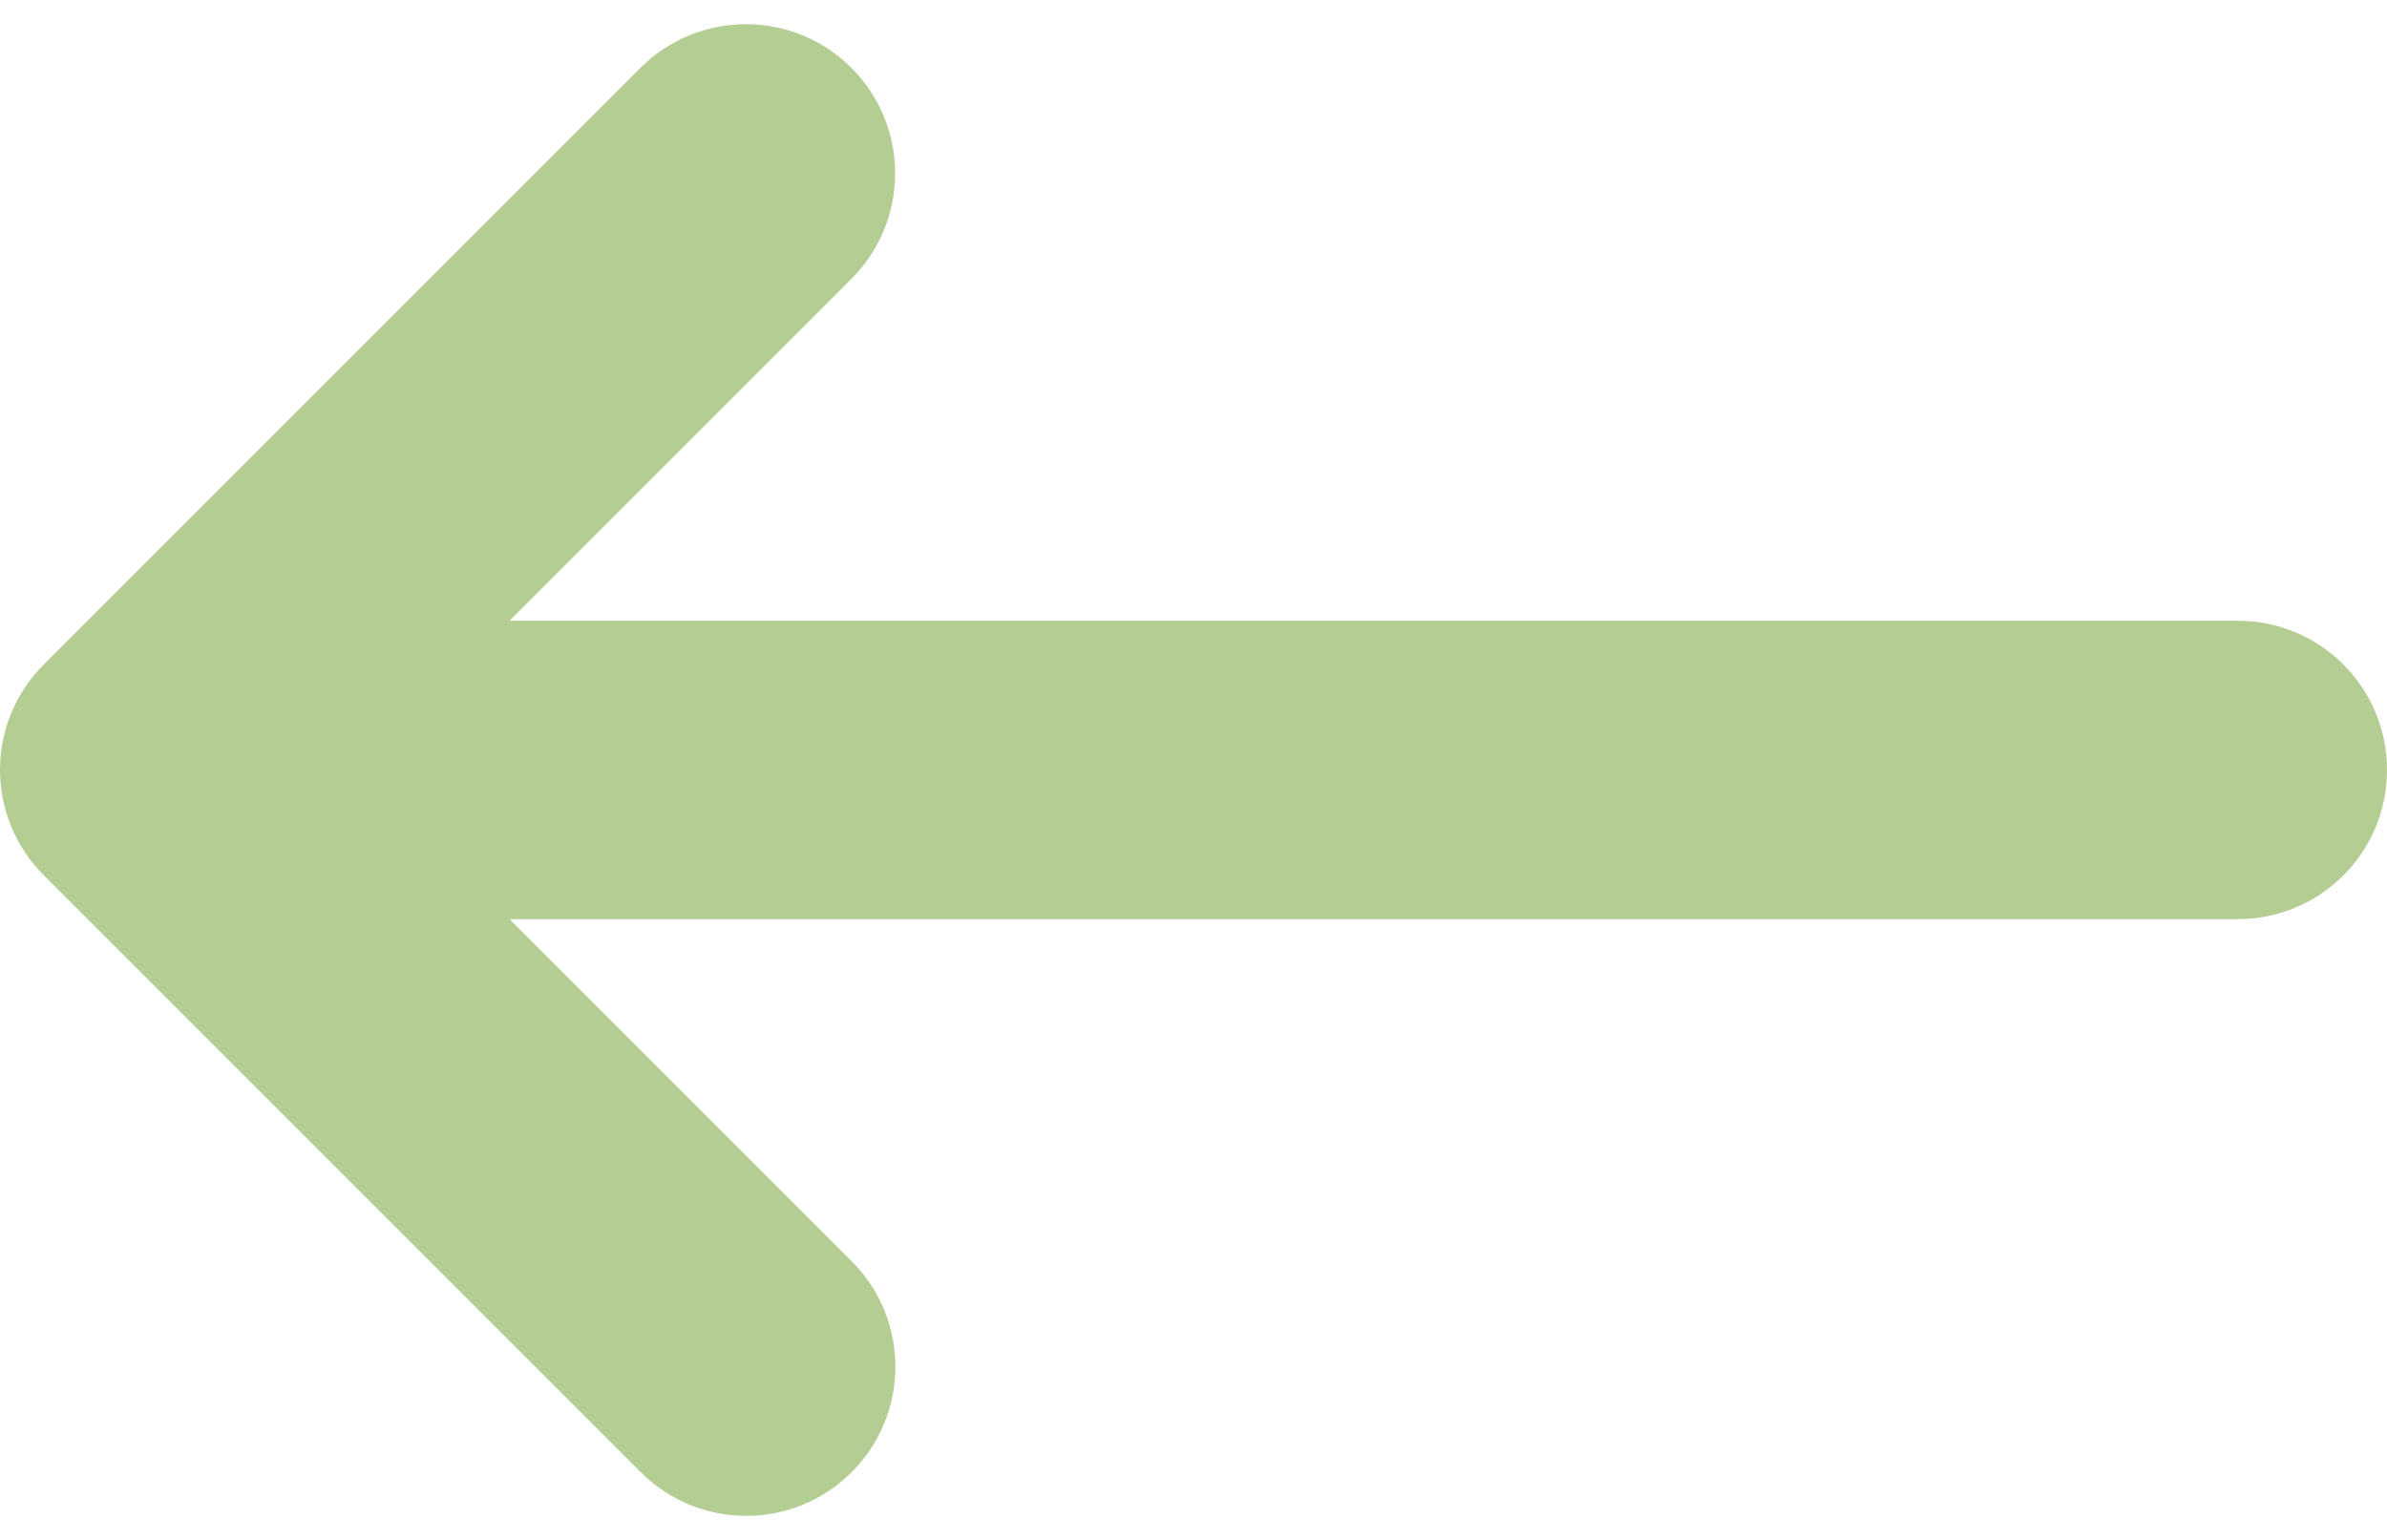 <svg width="62" height="40" viewBox="0 0 62 40" fill="none" xmlns="http://www.w3.org/2000/svg">
<path d="M1.135 17.263L16.635 1.763C18.149 0.25 20.601 0.25 22.115 1.763C23.628 3.277 23.628 5.729 22.115 7.243L13.235 16.125H58.125C60.267 16.125 62 17.858 62 20C62 22.142 60.267 23.875 58.125 23.875H13.235L22.121 32.761C23.635 34.274 23.635 36.727 22.121 38.24C20.609 39.753 18.157 39.755 16.642 38.24L1.142 22.74C-0.379 21.223 -0.379 18.777 1.135 17.263Z" fill="#B4CD93"/>
</svg>
